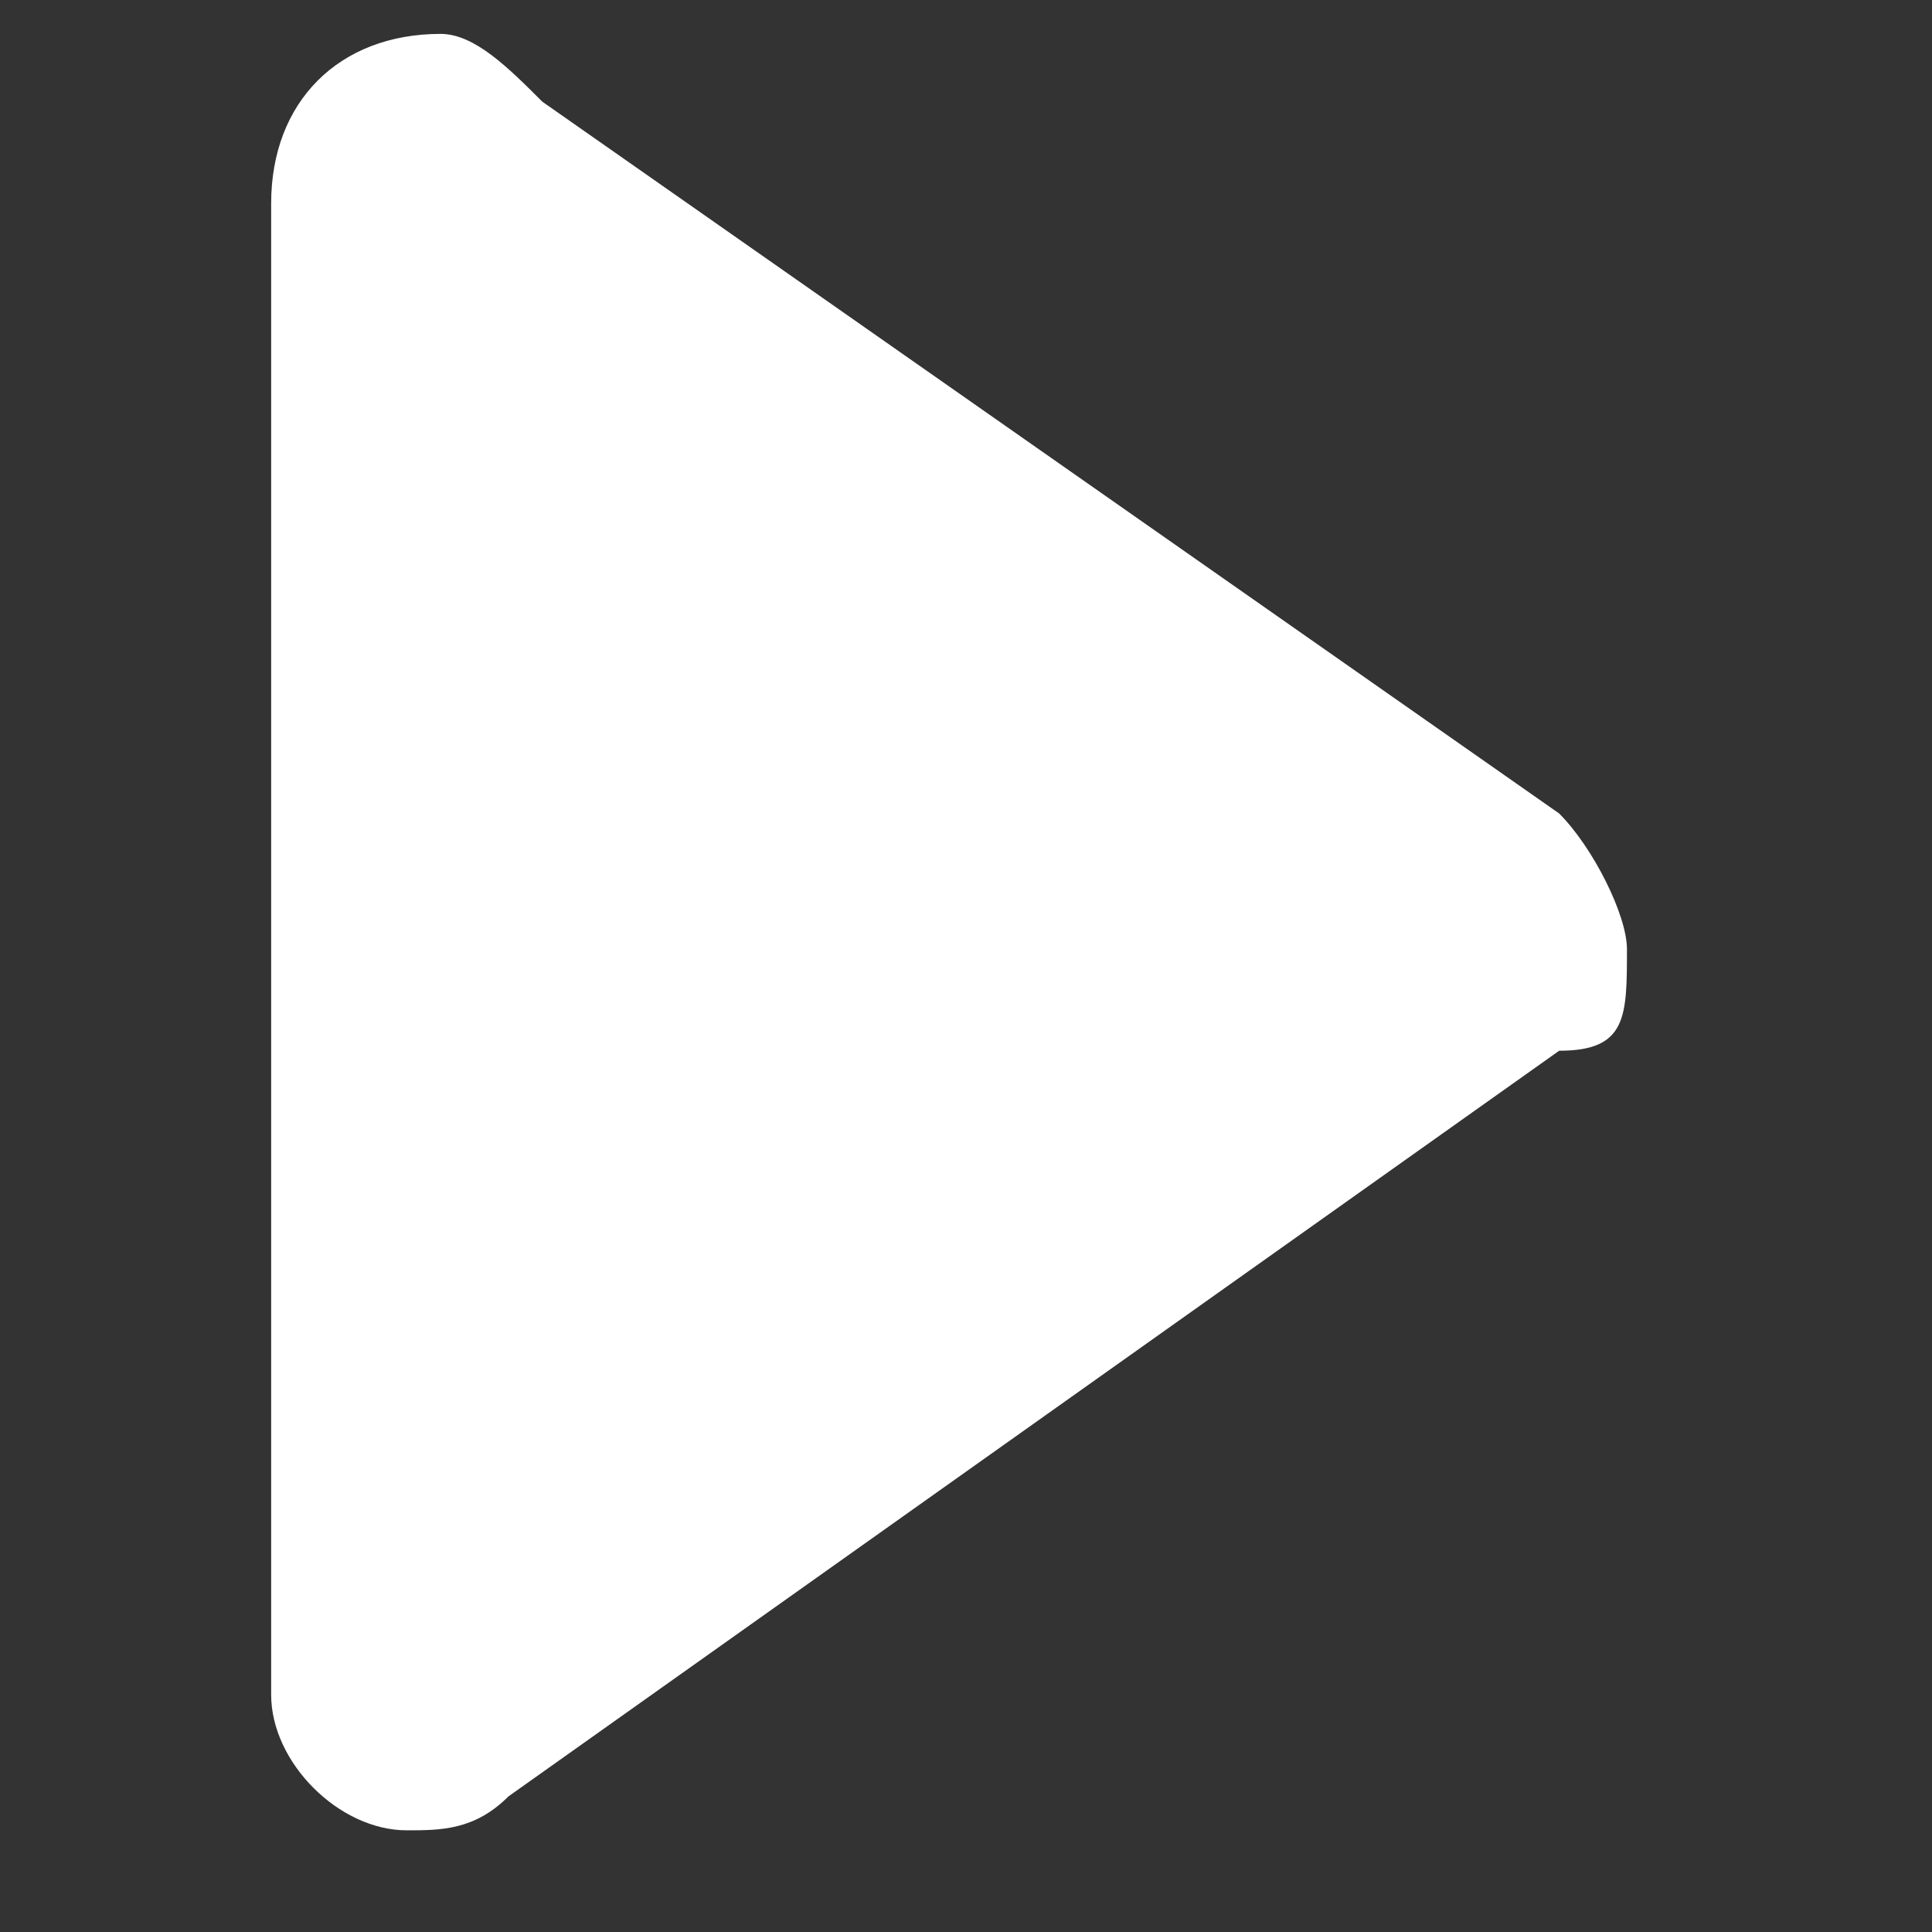 <?xml version="1.0" encoding="utf-8"?>
<!-- Generator: $$$/GeneralStr/196=Adobe Illustrator 27.6.0, SVG Export Plug-In . SVG Version: 6.00 Build 0)  -->
<svg version="1.1" id="圖層_1" xmlns="http://www.w3.org/2000/svg" xmlns:xlink="http://www.w3.org/1999/xlink" x="0px" y="0px"
	 viewBox="0 0 5.7 5.7" style="enable-background:new 0 0 5.7 5.7;" xml:space="preserve">
<rect x="0" y="0" width="5.7" height="5.7" fill="#333333" stroke="none"/>
<style type="text/css">
	.st0{clip-path:url(#SVGID_00000050659863805577112940000012121269722039446444_);fill:#FFFFFF;}
</style>
<g>
	<defs>
		<path id="SVGID_1_" d="M1.3,0.1C1,0.1,0.8,0.3,0.8,0.6v2.2v2.2c0,0.2,0.2,0.4,0.4,0.4c0.1,0,0.2,0,0.3-0.1l3.1-2.2
			C4.8,3.1,4.8,3,4.8,2.8c0-0.1-0.1-0.3-0.2-0.4L1.6,0.3C1.5,0.2,1.4,0.1,1.3,0.1z"/>
	</defs>
	<clipPath id="SVGID_00000177462551126445026420000011408064270544765853_">
		<use xlink:href="#SVGID_1_"  style="overflow:visible;"/>
	</clipPath>
	
		<rect x="0.8" y="0.1" style="clip-path:url(#SVGID_00000177462551126445026420000011408064270544765853_);fill:#FFFFFF;" width="4" height="5.4"/>
</g>
</svg>

